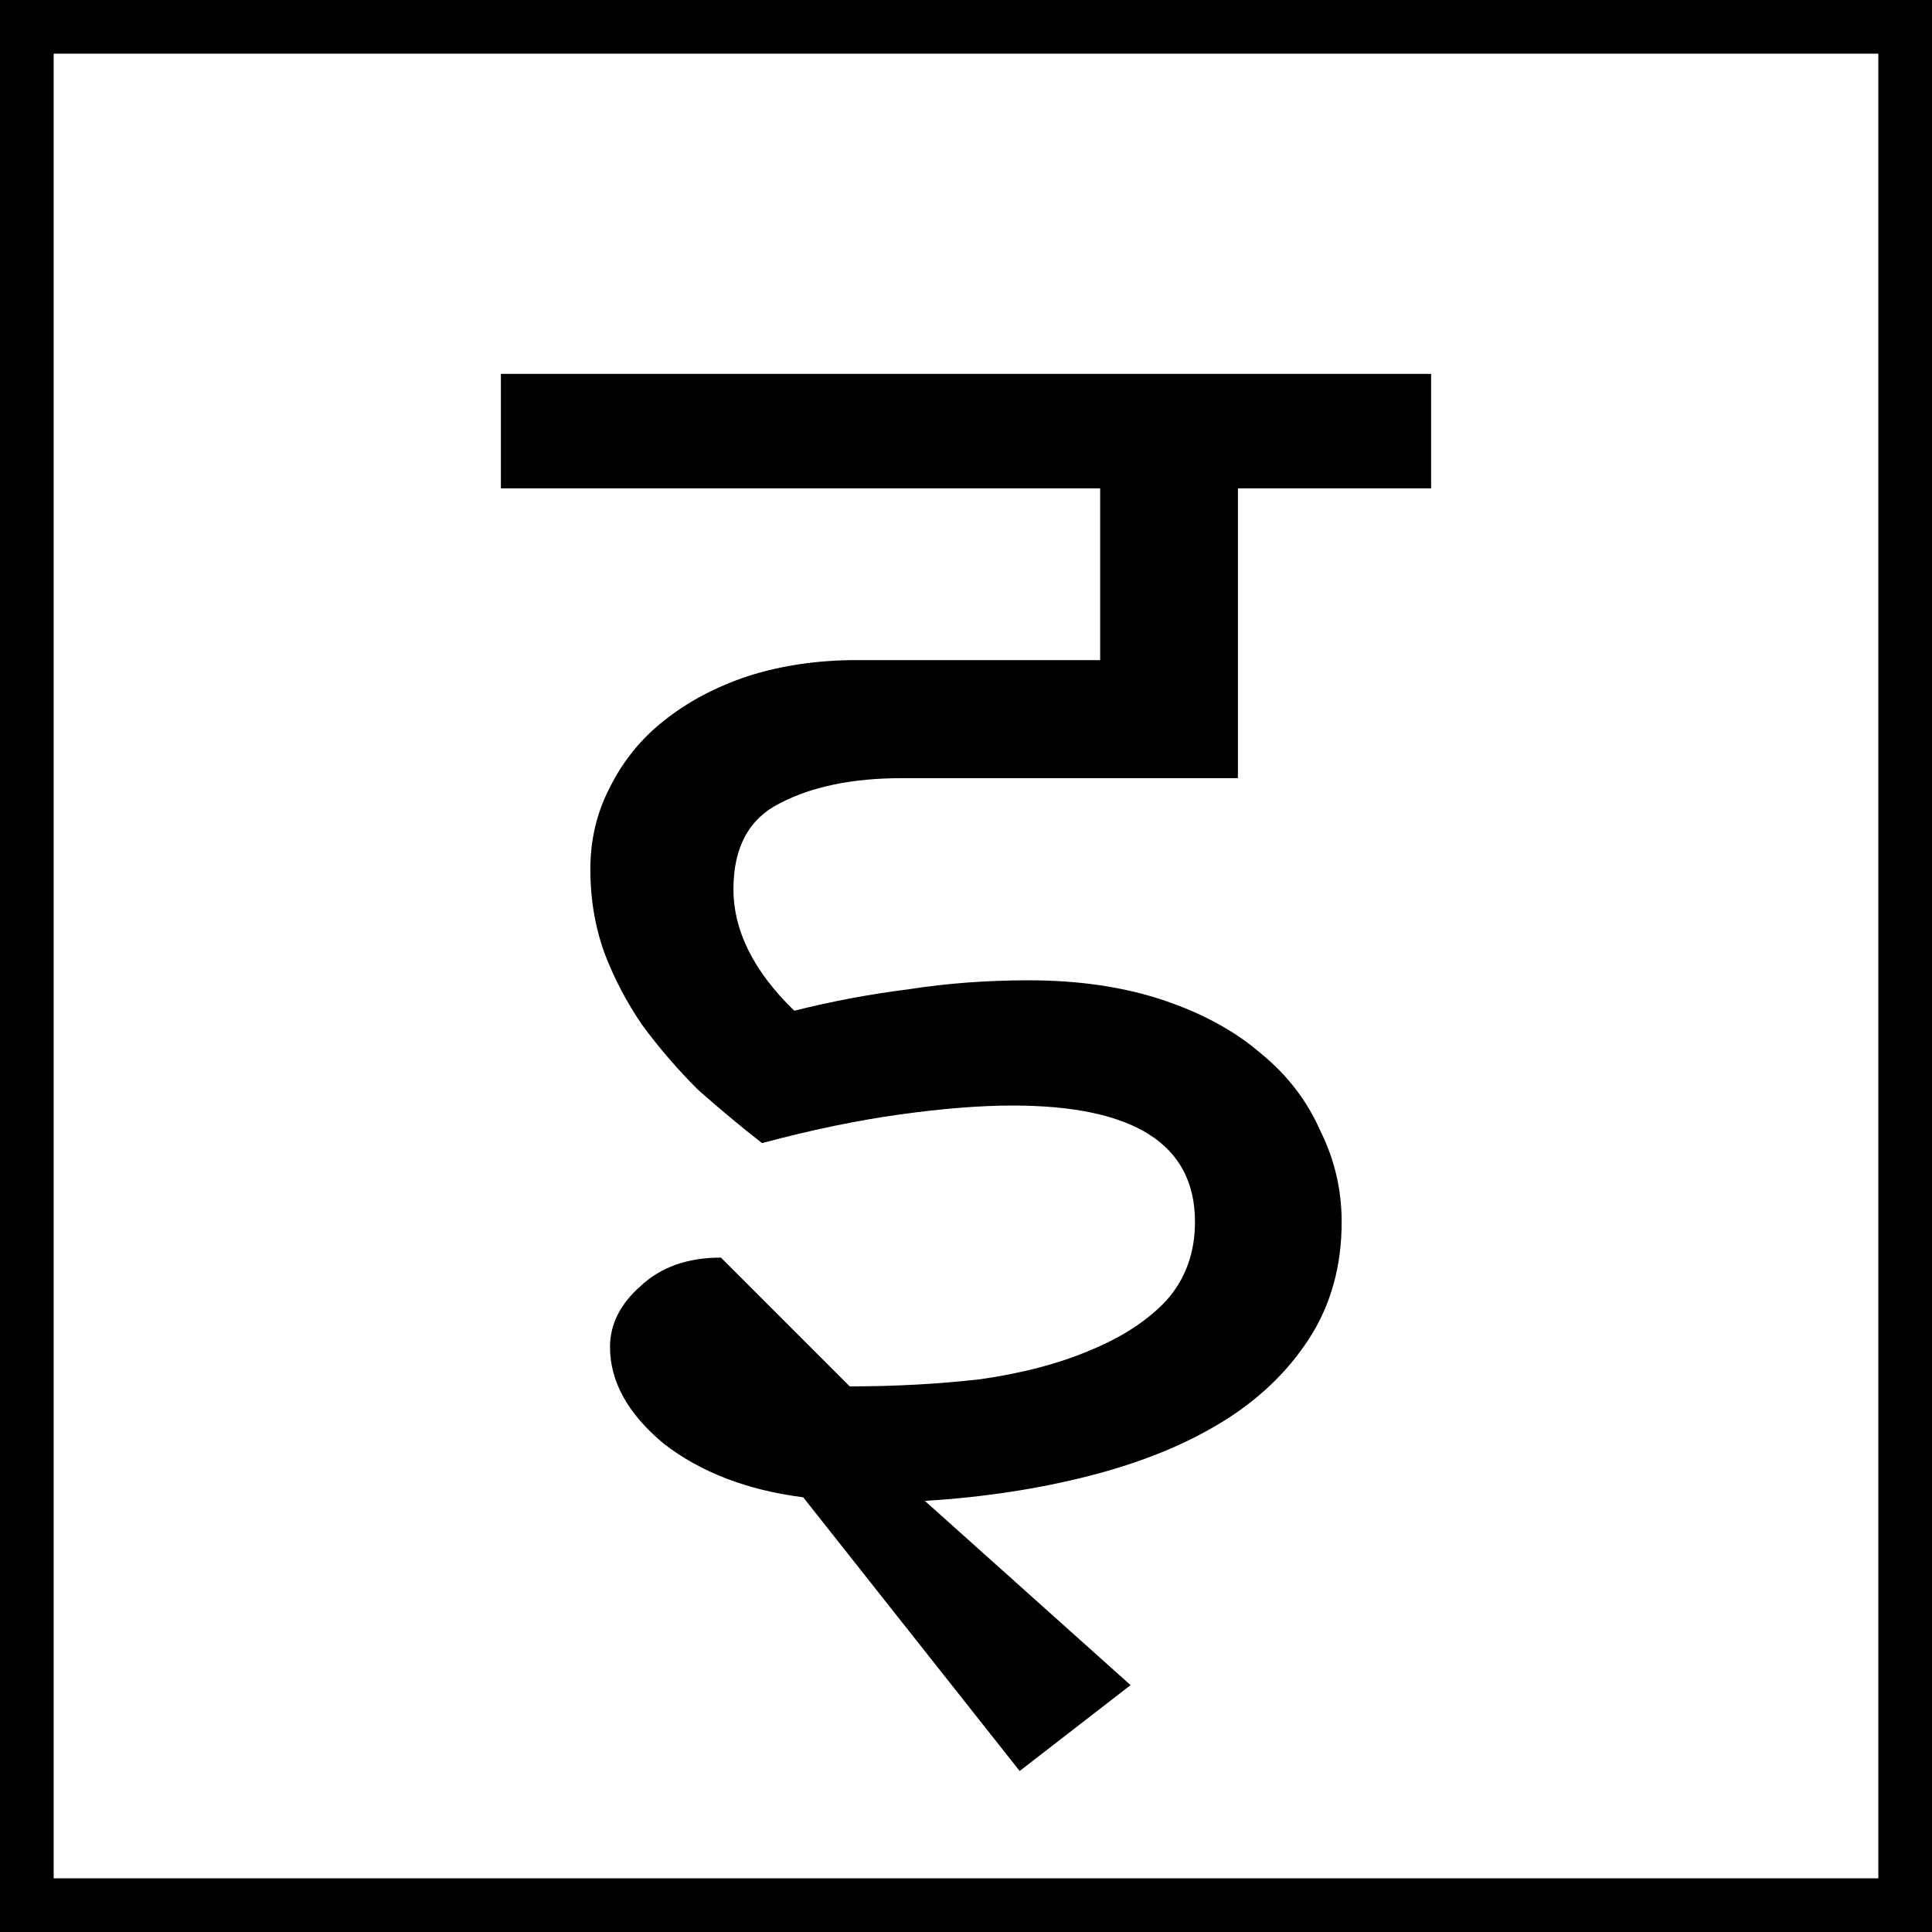 <svg width="1080" height="1080" viewBox="0 0 1080 1080" fill="none" xmlns="http://www.w3.org/2000/svg">
<rect x="15" y="15" width="1050" height="1050" stroke="black" stroke-width="30"/>
<path d="M449 837C417.667 833 391.667 823 371 807C351 790.333 341 772.333 341 753C341 740.333 346.667 729 358 719C369.333 708.333 384.333 703 403 703L475 775C500.333 775 524.667 773.667 548 771C571.333 767.667 591.667 762.333 609 755C627 747.667 641.333 738.333 652 727C662.667 715 668 700.333 668 683C668 639.667 634 618 566 618C548 618 527 619.667 503 623C479 626.333 453.333 631.667 426 639C414 629.667 402 619.667 390 609C378.667 597.667 368.333 585.667 359 573C350.333 560.333 343.333 547 338 533C332.667 518.333 330 502.667 330 486C330 469.333 333.667 454 341 440C348.333 425.333 358.333 413 371 403C384.333 392.333 400 384 418 378C436.667 372 457 369 479 369H615V273H280V209H800V273H692V435H504C476.667 435 454 439.667 436 449C418.667 457.667 410 473.667 410 497C410 520.333 421.333 543 444 565C465.333 559.667 486.667 555.667 508 553C529.333 549.667 551.667 548 575 548C603 548 628 551.667 650 559C672 566.333 690.333 576.333 705 589C719.667 601 730.667 615.333 738 632C746 648 750 665 750 683C750 707.667 744 729.333 732 748C720 766.667 703.667 782.333 683 795C662.333 807.667 637.667 817.667 609 825C580.333 832.333 549.667 837 517 839L632 942L570 990L449 837Z" fill="black"/>
</svg>
